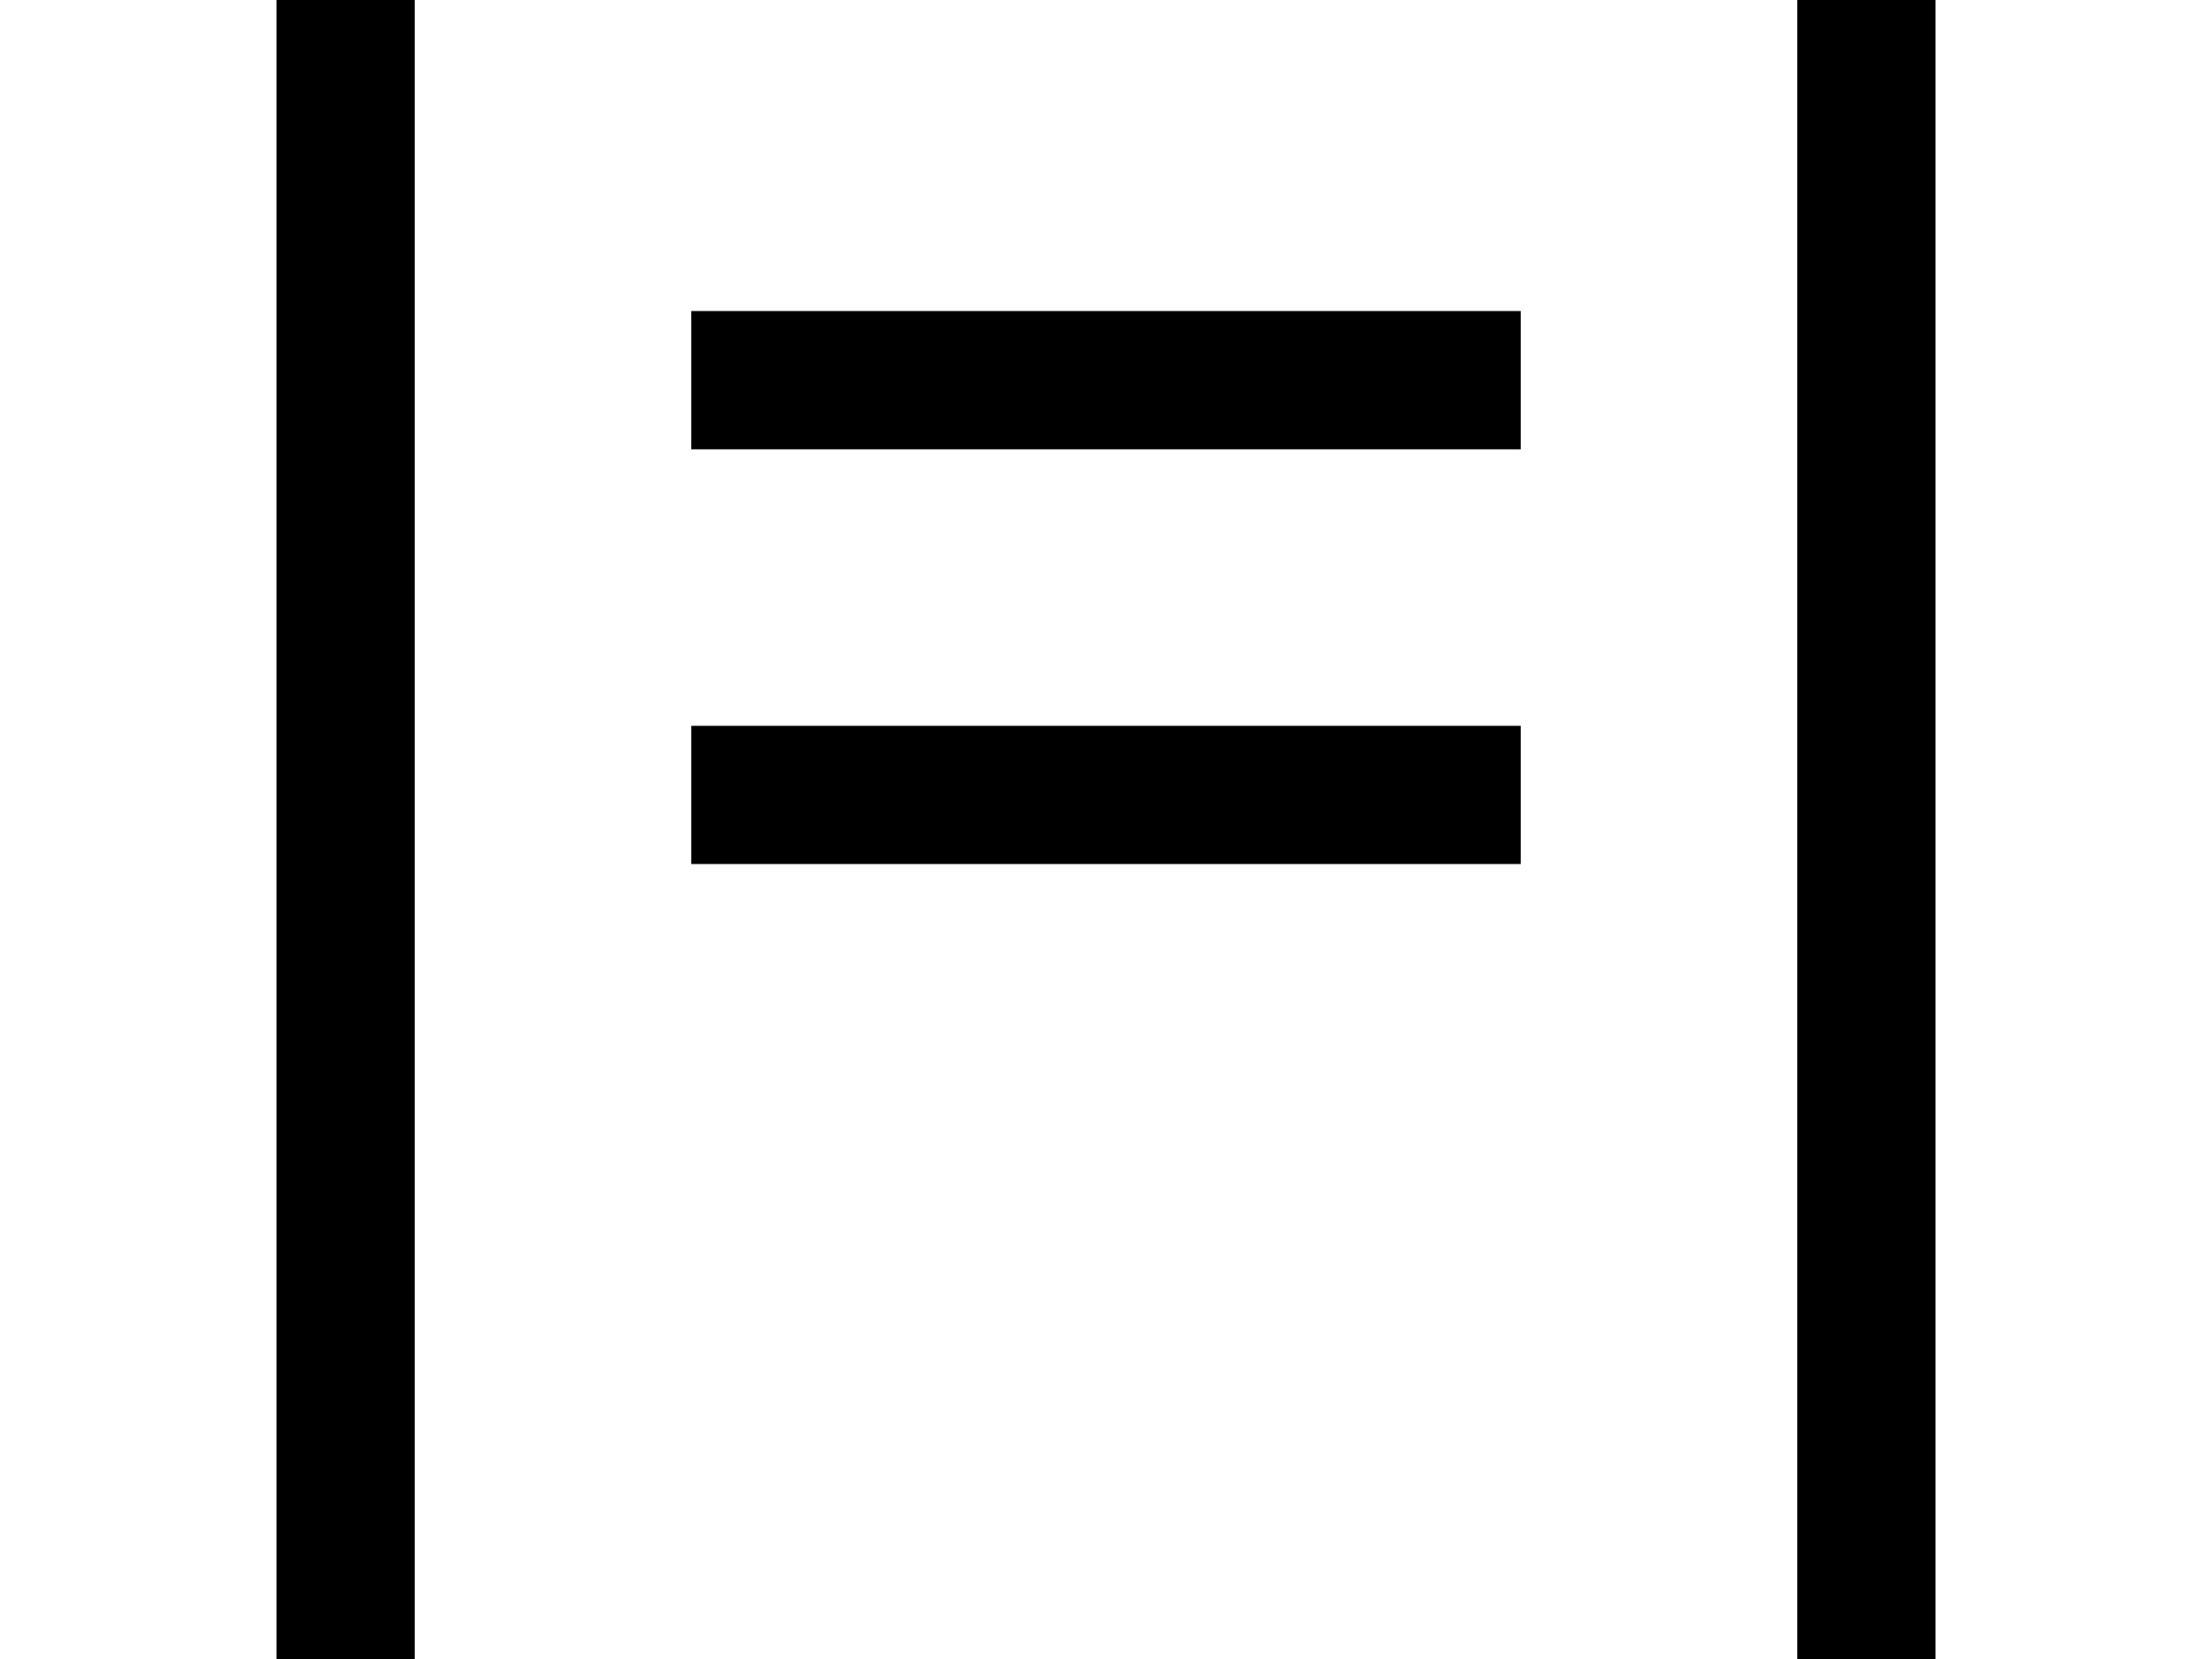 <svg width="1600" height="1200" viewBox="0 0 1600 1200" xmlns="http://www.w3.org/2000/svg"><path d="M1300-150a100 100 0 01100 100v1250a100 100 0 01-100 100H300a100 100 0 01-100-100V-50a100 100 0 01100-100h1000zm0 100H300v1250h1000V-50zm-200 575v100H500V525h600zm0-300v100H500V225h600z" fill-rule="evenodd"/></svg>